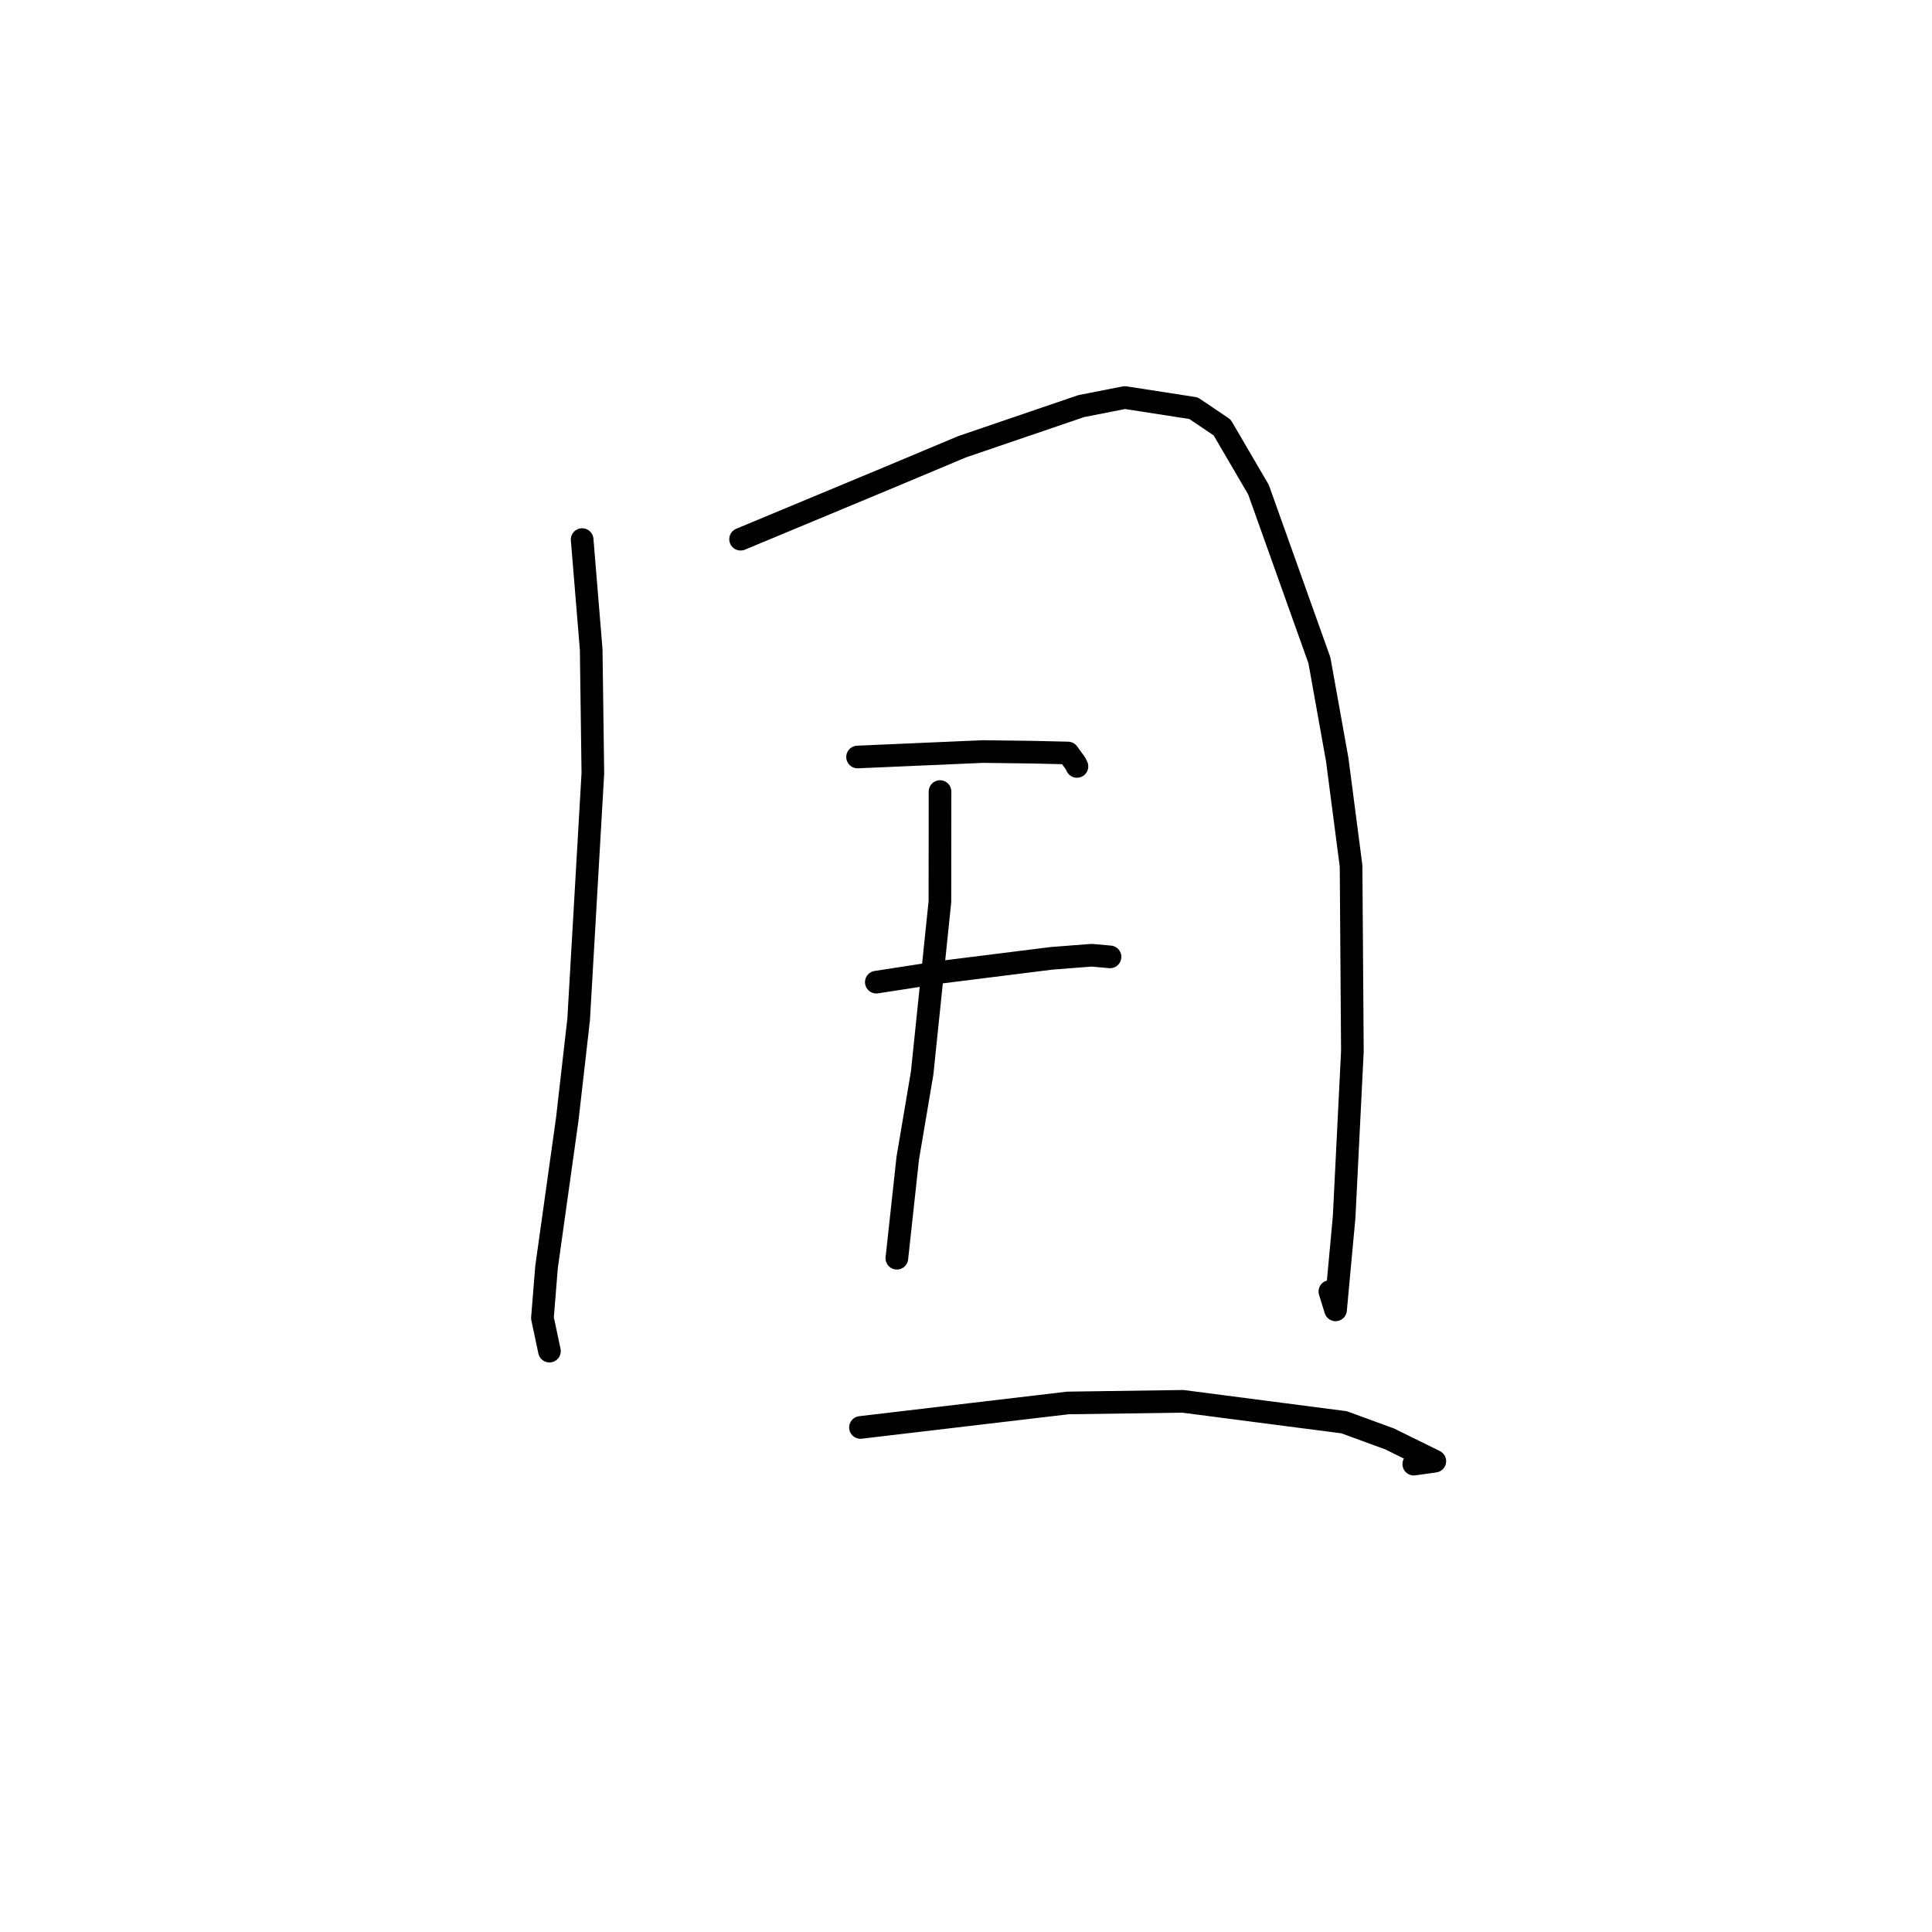 <?xml version="1.0" standalone="no"?>
    <svg width="256" height="256" xmlns="http://www.w3.org/2000/svg" version="1.1">
    <polyline stroke="black" stroke-width="3" stroke-linecap="round" fill="transparent" stroke-linejoin="round" points="77.138 71.496 78.336 86.069 78.557 102.465 76.674 135.082 75.169 148.273 72.418 167.902 71.875 174.647 72.721 178.633 72.806 179.031 " />
        <polyline stroke="black" stroke-width="3" stroke-linecap="round" fill="transparent" stroke-linejoin="round" points="98.132 71.448 117.625 63.332 127.478 59.199 143.266 53.811 149.045 52.677 158.146 54.085 161.939 56.643 166.756 64.882 174.83 87.503 177.19 100.656 179.023 114.735 179.198 139.294 178.105 161.267 176.968 173.565 176.215 171.13 " />
        <polyline stroke="black" stroke-width="3" stroke-linecap="round" fill="transparent" stroke-linejoin="round" points="113.632 100.306 130.239 99.583 136.679 99.665 141.511 99.776 142.512 101.166 142.701 101.554 " />
        <polyline stroke="black" stroke-width="3" stroke-linecap="round" fill="transparent" stroke-linejoin="round" points="116.115 130.14 124.704 128.816 139.367 126.98 144.665 126.572 147.041 126.787 147.086 126.791 " />
        <polyline stroke="black" stroke-width="3" stroke-linecap="round" fill="transparent" stroke-linejoin="round" points="124.558 104.887 124.543 119.488 122.188 142.194 120.283 153.46 118.839 166.721 118.865 166.429 " />
        <polyline stroke="black" stroke-width="3" stroke-linecap="round" fill="transparent" stroke-linejoin="round" points="114.016 189.144 141.496 185.899 156.724 185.683 178.112 188.46 184.131 190.665 190.121 193.616 187.331 194.005 " />
        </svg>